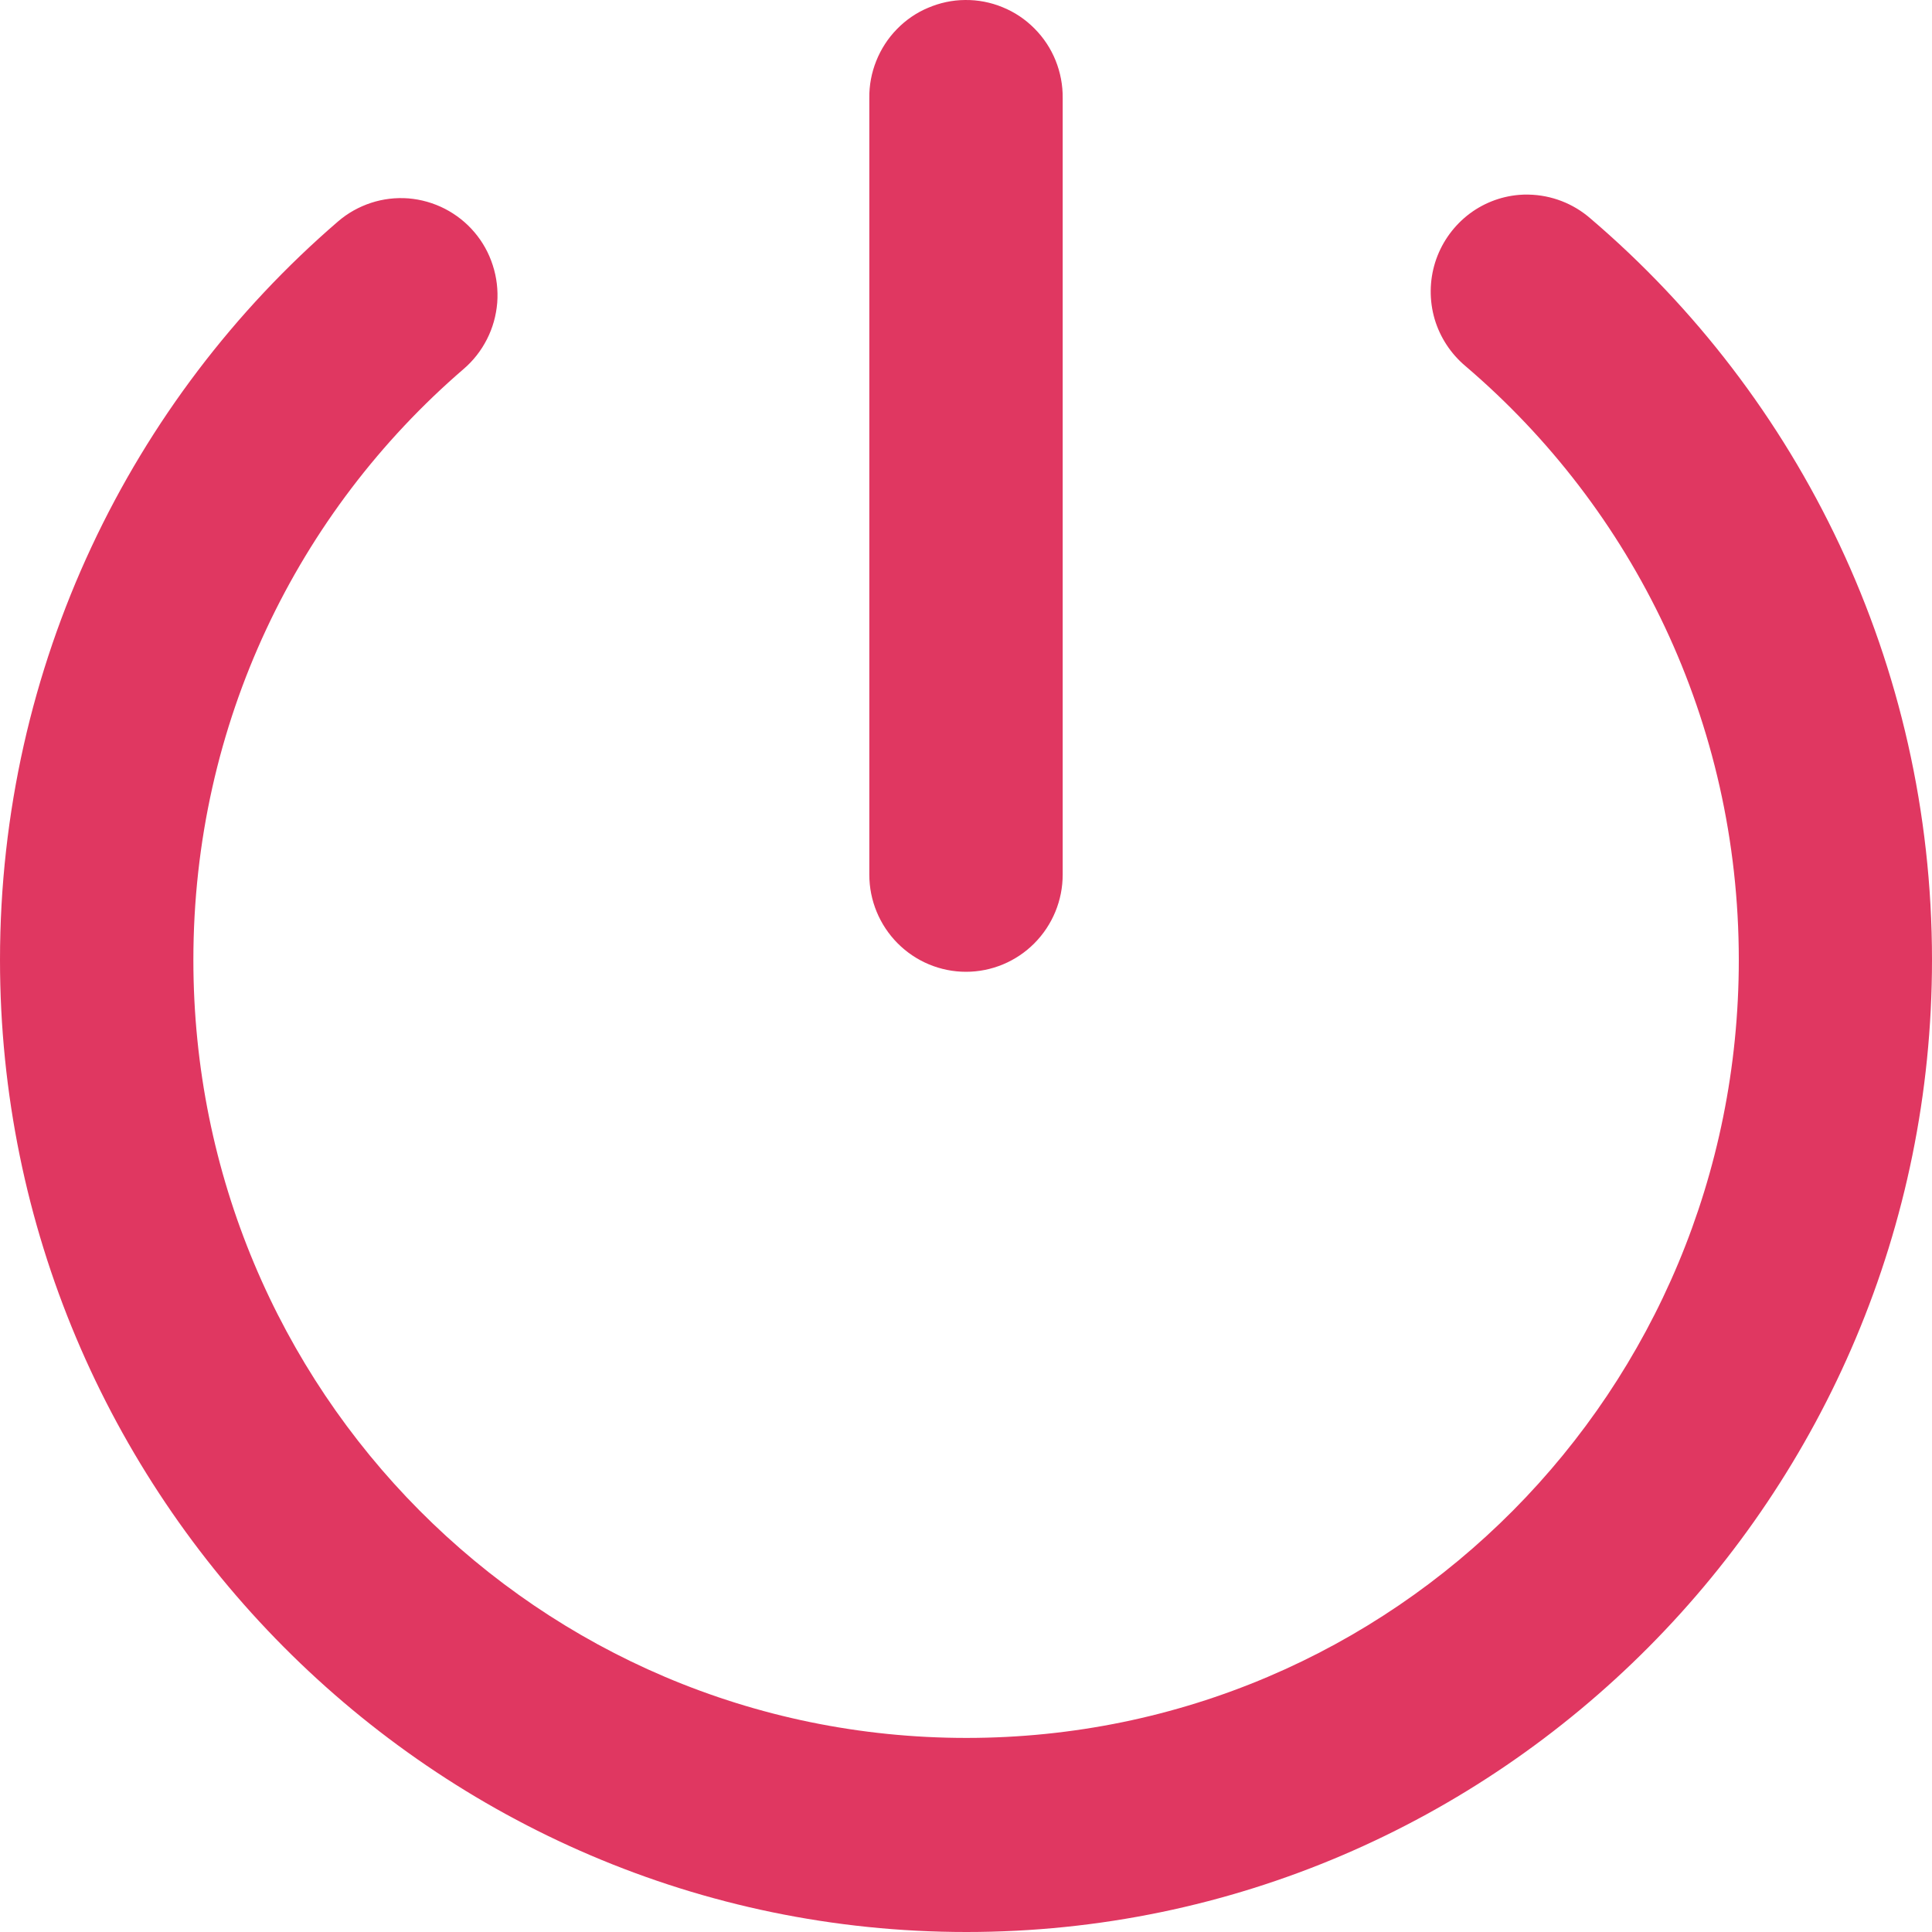 <svg width="22" height="22" viewBox="0 0 22 22" fill="none" xmlns="http://www.w3.org/2000/svg">
<path d="M10.988 7.5482e-05C10.844 0.001 10.701 0.032 10.568 0.089C10.434 0.145 10.314 0.228 10.213 0.332C10.111 0.436 10.032 0.559 9.978 0.694C9.924 0.829 9.897 0.973 9.899 1.118V9.96C9.899 10.253 10.015 10.534 10.222 10.742C10.428 10.949 10.708 11.066 11 11.066C11.292 11.066 11.572 10.949 11.778 10.742C11.985 10.534 12.101 10.253 12.101 9.96V1.118C12.103 0.971 12.075 0.825 12.02 0.688C11.965 0.552 11.883 0.428 11.779 0.324C11.675 0.219 11.552 0.137 11.416 0.082C11.28 0.026 11.135 -0.002 10.988 7.5482e-05ZM17.406 2.216C17.37 2.215 17.334 2.216 17.299 2.219C17.081 2.237 16.874 2.32 16.704 2.457C16.534 2.595 16.408 2.779 16.342 2.989C16.277 3.198 16.275 3.422 16.336 3.632C16.398 3.842 16.521 4.029 16.689 4.17C18.594 5.795 19.8 8.214 19.8 10.931C19.8 15.836 15.878 19.79 11.005 19.79C6.133 19.79 2.202 15.836 2.202 10.931C2.202 8.23 3.393 5.827 5.279 4.202C5.389 4.108 5.479 3.993 5.545 3.863C5.611 3.734 5.65 3.593 5.662 3.448C5.673 3.304 5.656 3.158 5.611 3.02C5.567 2.882 5.496 2.754 5.402 2.644C5.308 2.533 5.193 2.443 5.065 2.377C4.936 2.311 4.795 2.271 4.651 2.259C4.507 2.248 4.362 2.265 4.225 2.31C4.088 2.355 3.96 2.426 3.85 2.521C1.495 4.549 1.03521e-05 7.573 0 10.931C-9.89479e-06 17.029 4.942 22 11.005 22C17.069 22 22 17.029 22 10.931C22 7.554 20.49 4.517 18.111 2.488C17.915 2.317 17.666 2.221 17.406 2.216H17.406Z" fill="#E03761"/>
</svg>
